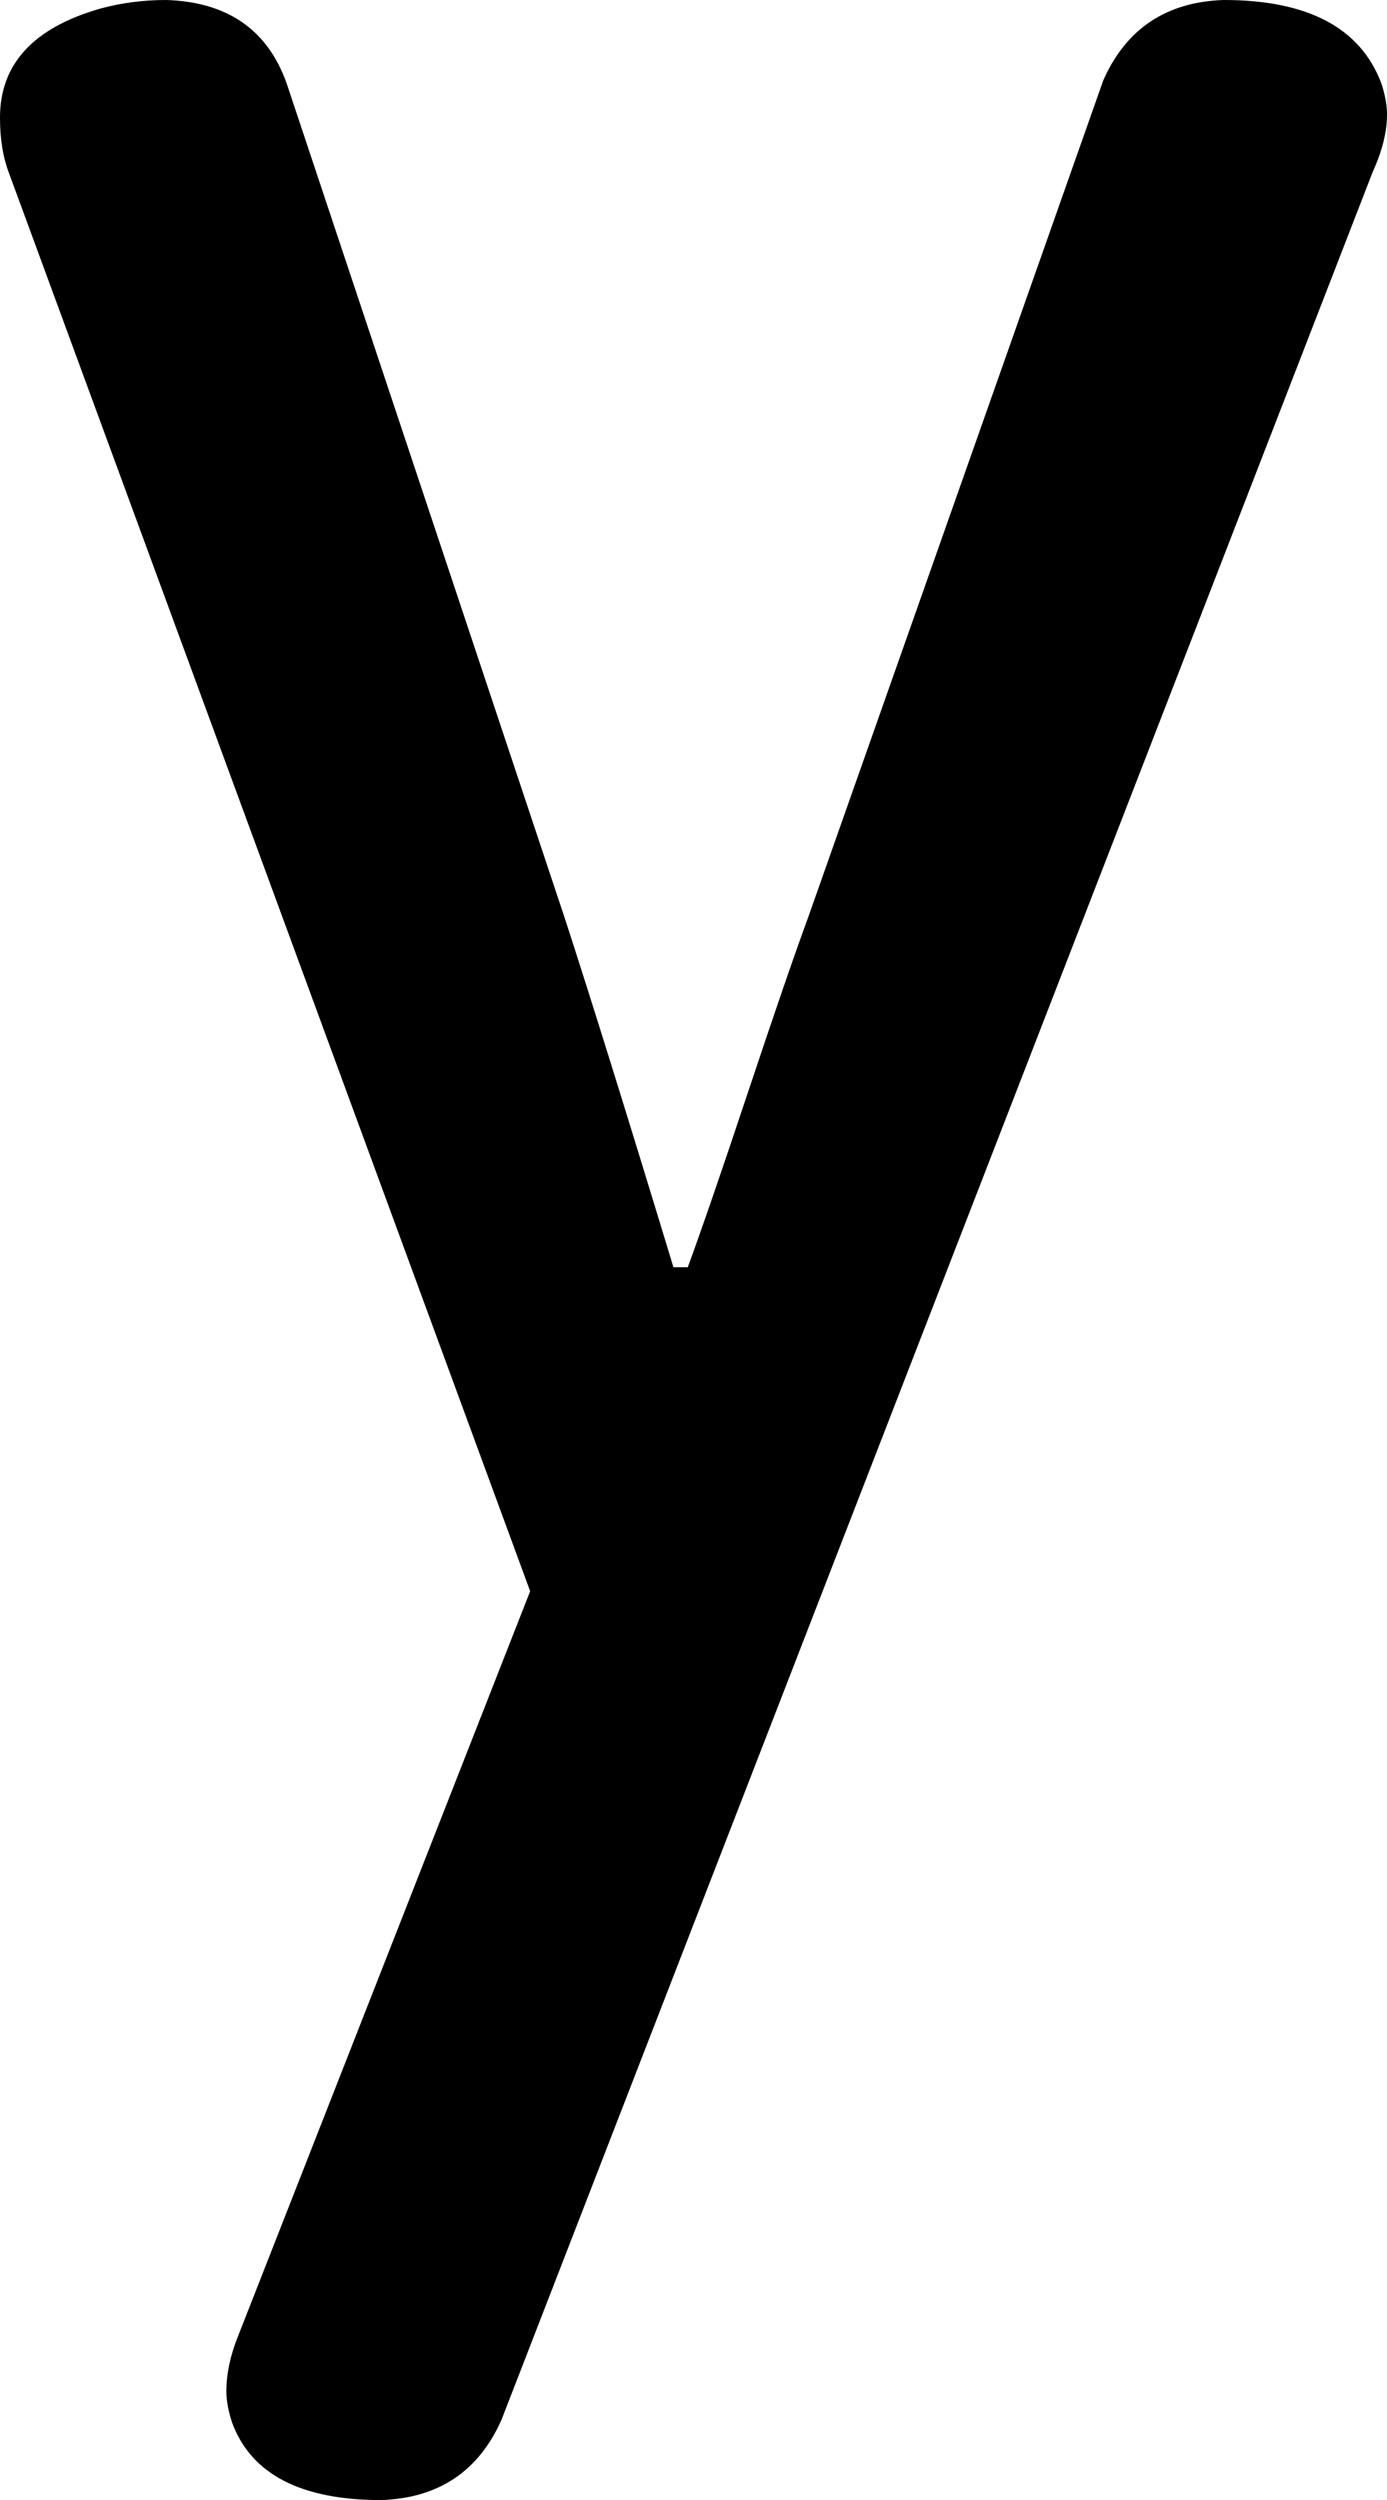 <svg xmlns="http://www.w3.org/2000/svg" width="484" height="872" viewBox="-10 0 484 872"><path fill="currentColor" d="M225 442h5q7-19 21-61t21-61L375 28q12-27 42-28 44 0 55 29 2 6 2 11 0 9-5 20L165 844q-12 27-42 28-42 0-52-27-2-6-2-11 0-9 4-19l102-260L-7 60q-3-8-3-19 0-28 35-38 11-3 23-3 32 1 42 29l97 291q14 43 38 122z"/></svg>